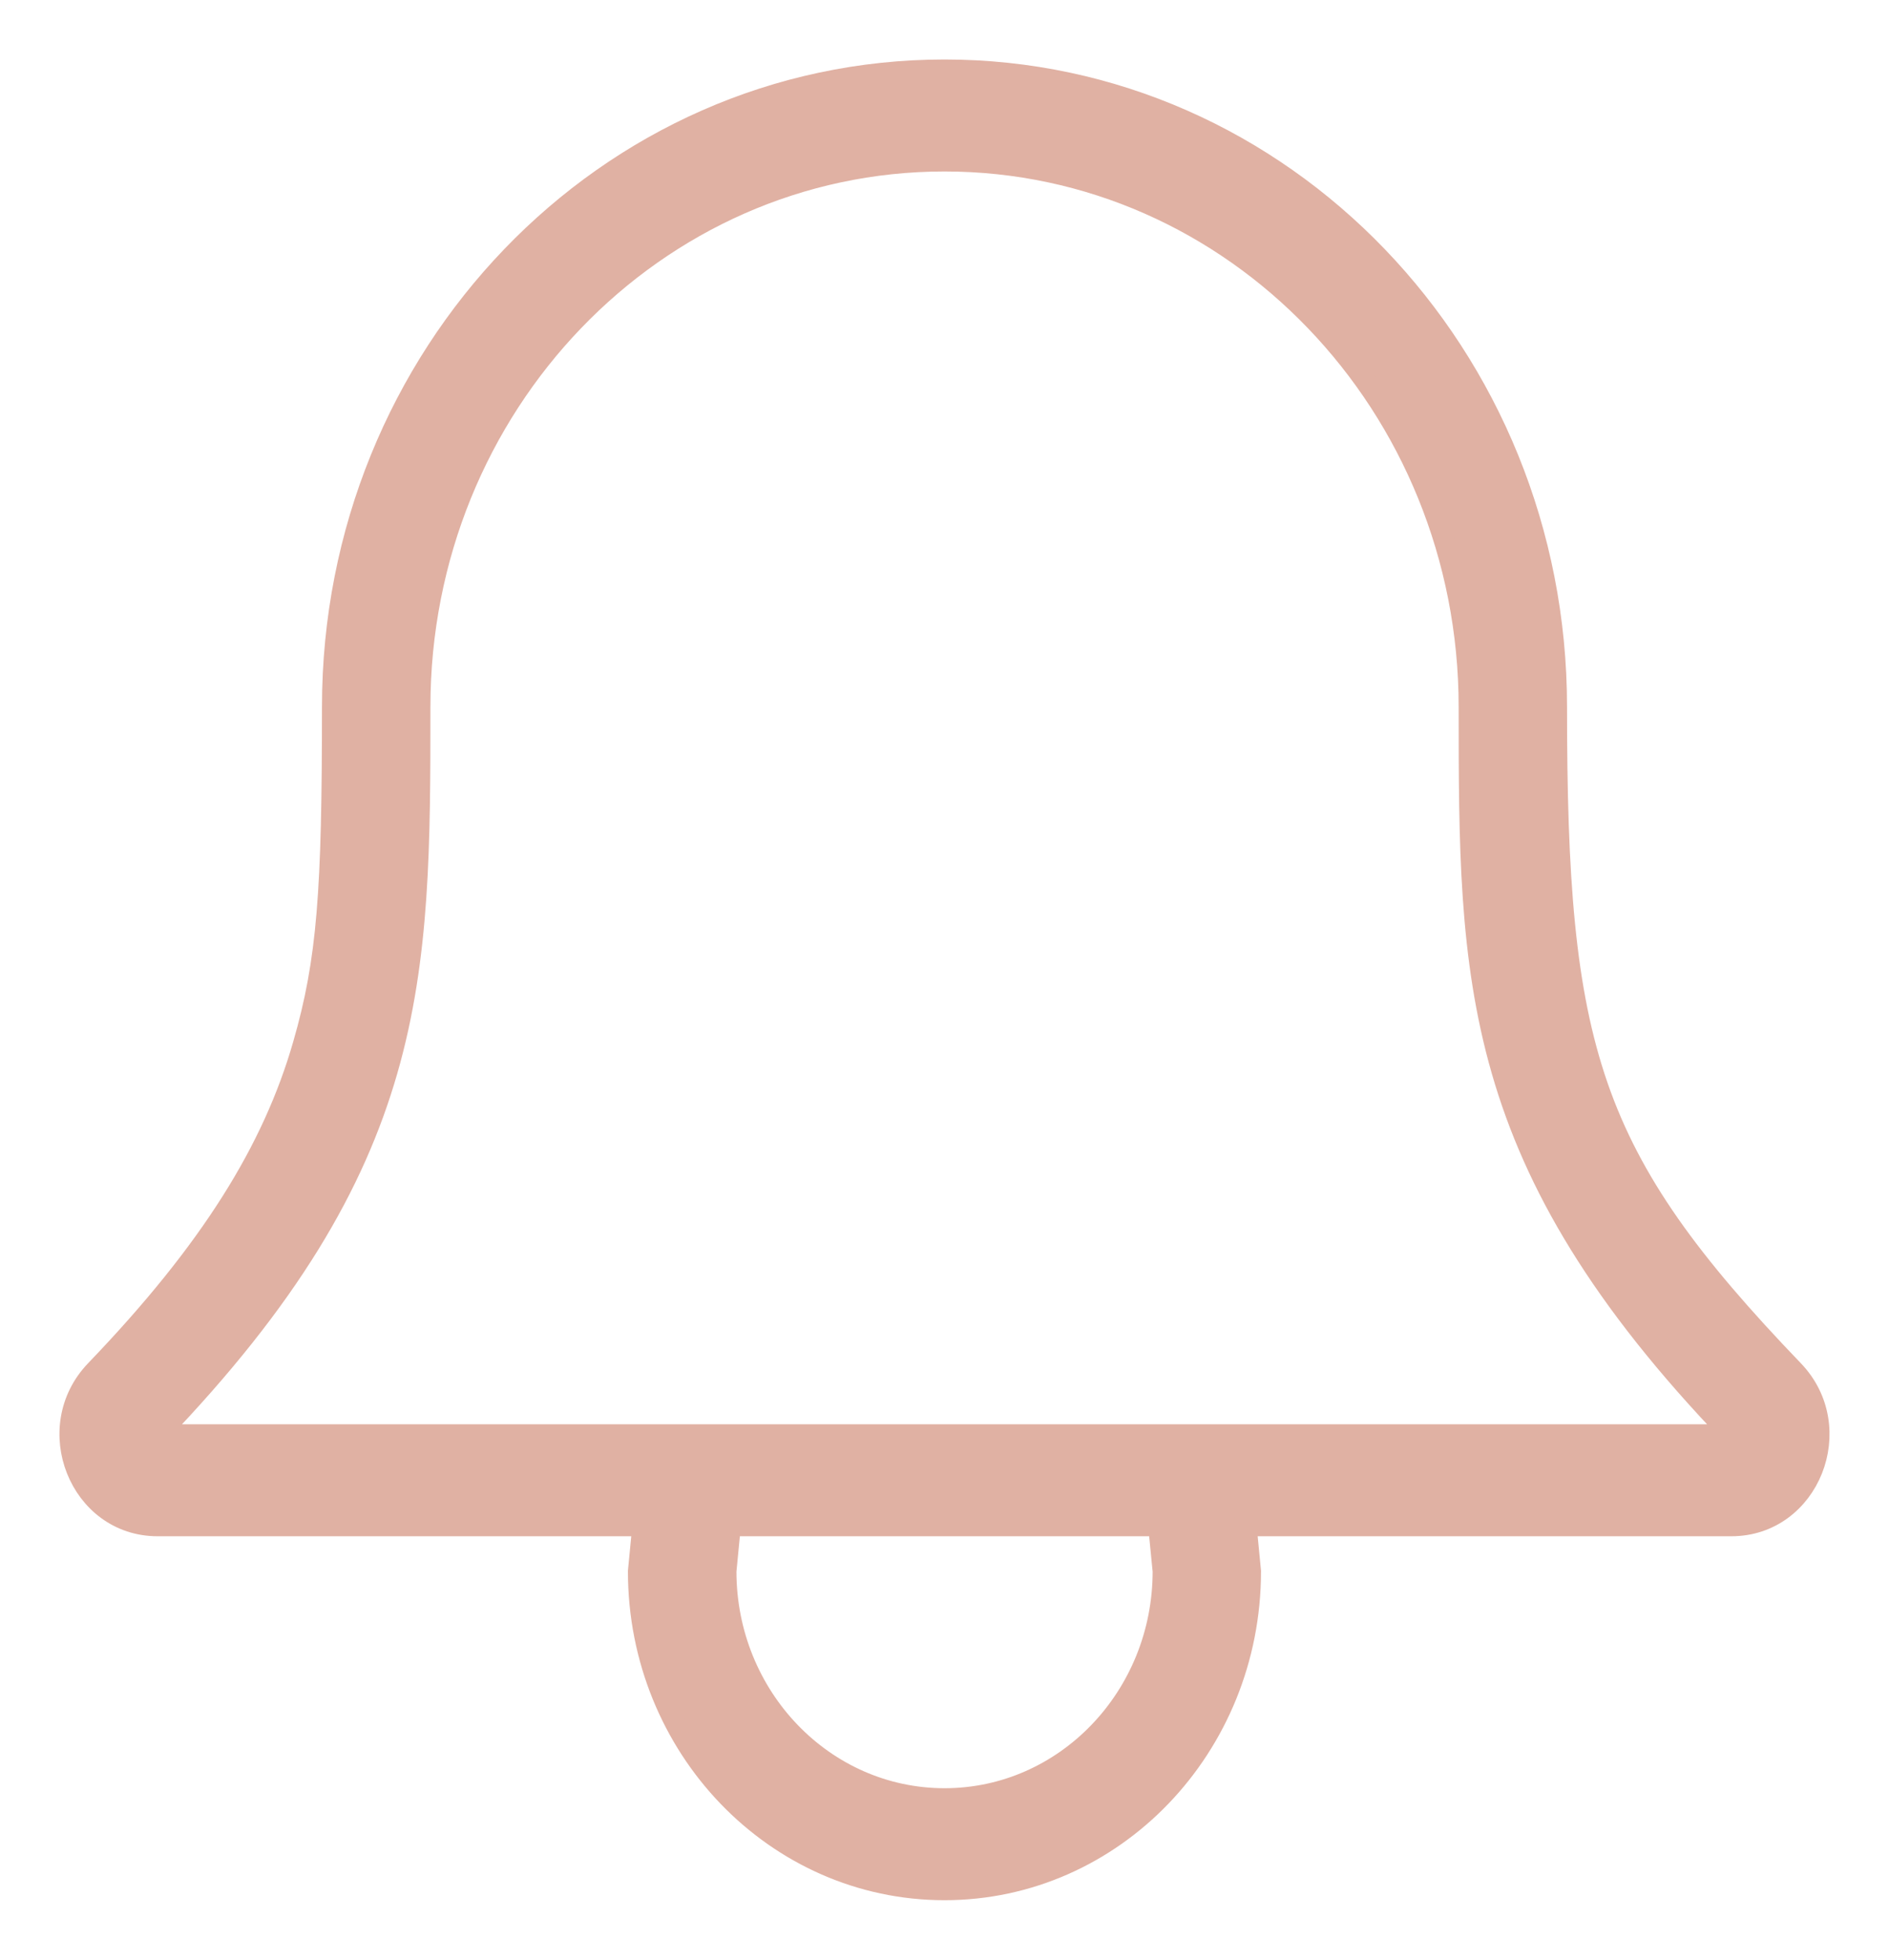 <svg width="27" height="28" viewBox="0 0 27 28" fill="none" xmlns="http://www.w3.org/2000/svg">
<path d="M25.631 19.581C22.691 16.522 22.248 14.987 22.248 10.1C22.248 5.074 18.332 1 13.5 1C8.668 1 4.752 5.074 4.752 10.1C4.752 12.735 4.684 13.719 4.335 14.926C3.902 16.431 3.011 17.871 1.368 19.581C0.581 20.4 1.139 21.8 2.252 21.8H9.188L9.125 22.45C9.125 24.963 11.084 27 13.5 27C15.915 27 17.874 24.963 17.874 22.45L17.811 21.8H24.747C25.861 21.8 26.419 20.4 25.631 19.581ZM13.501 25.7C11.775 25.7 10.376 24.244 10.376 22.45L10.439 21.8H16.561L16.625 22.45C16.625 24.244 15.226 25.7 13.501 25.7ZM2.253 20.5C6.002 16.6 6.002 14 6.002 10.1C6.002 5.793 9.359 2.3 13.5 2.3C17.641 2.3 20.998 5.793 20.999 10.1C20.999 14 20.999 16.6 24.748 20.5H2.253Z" fill="#E0B1A3" stroke="#E0B1A3" stroke-width="0.3"/>
</svg>

